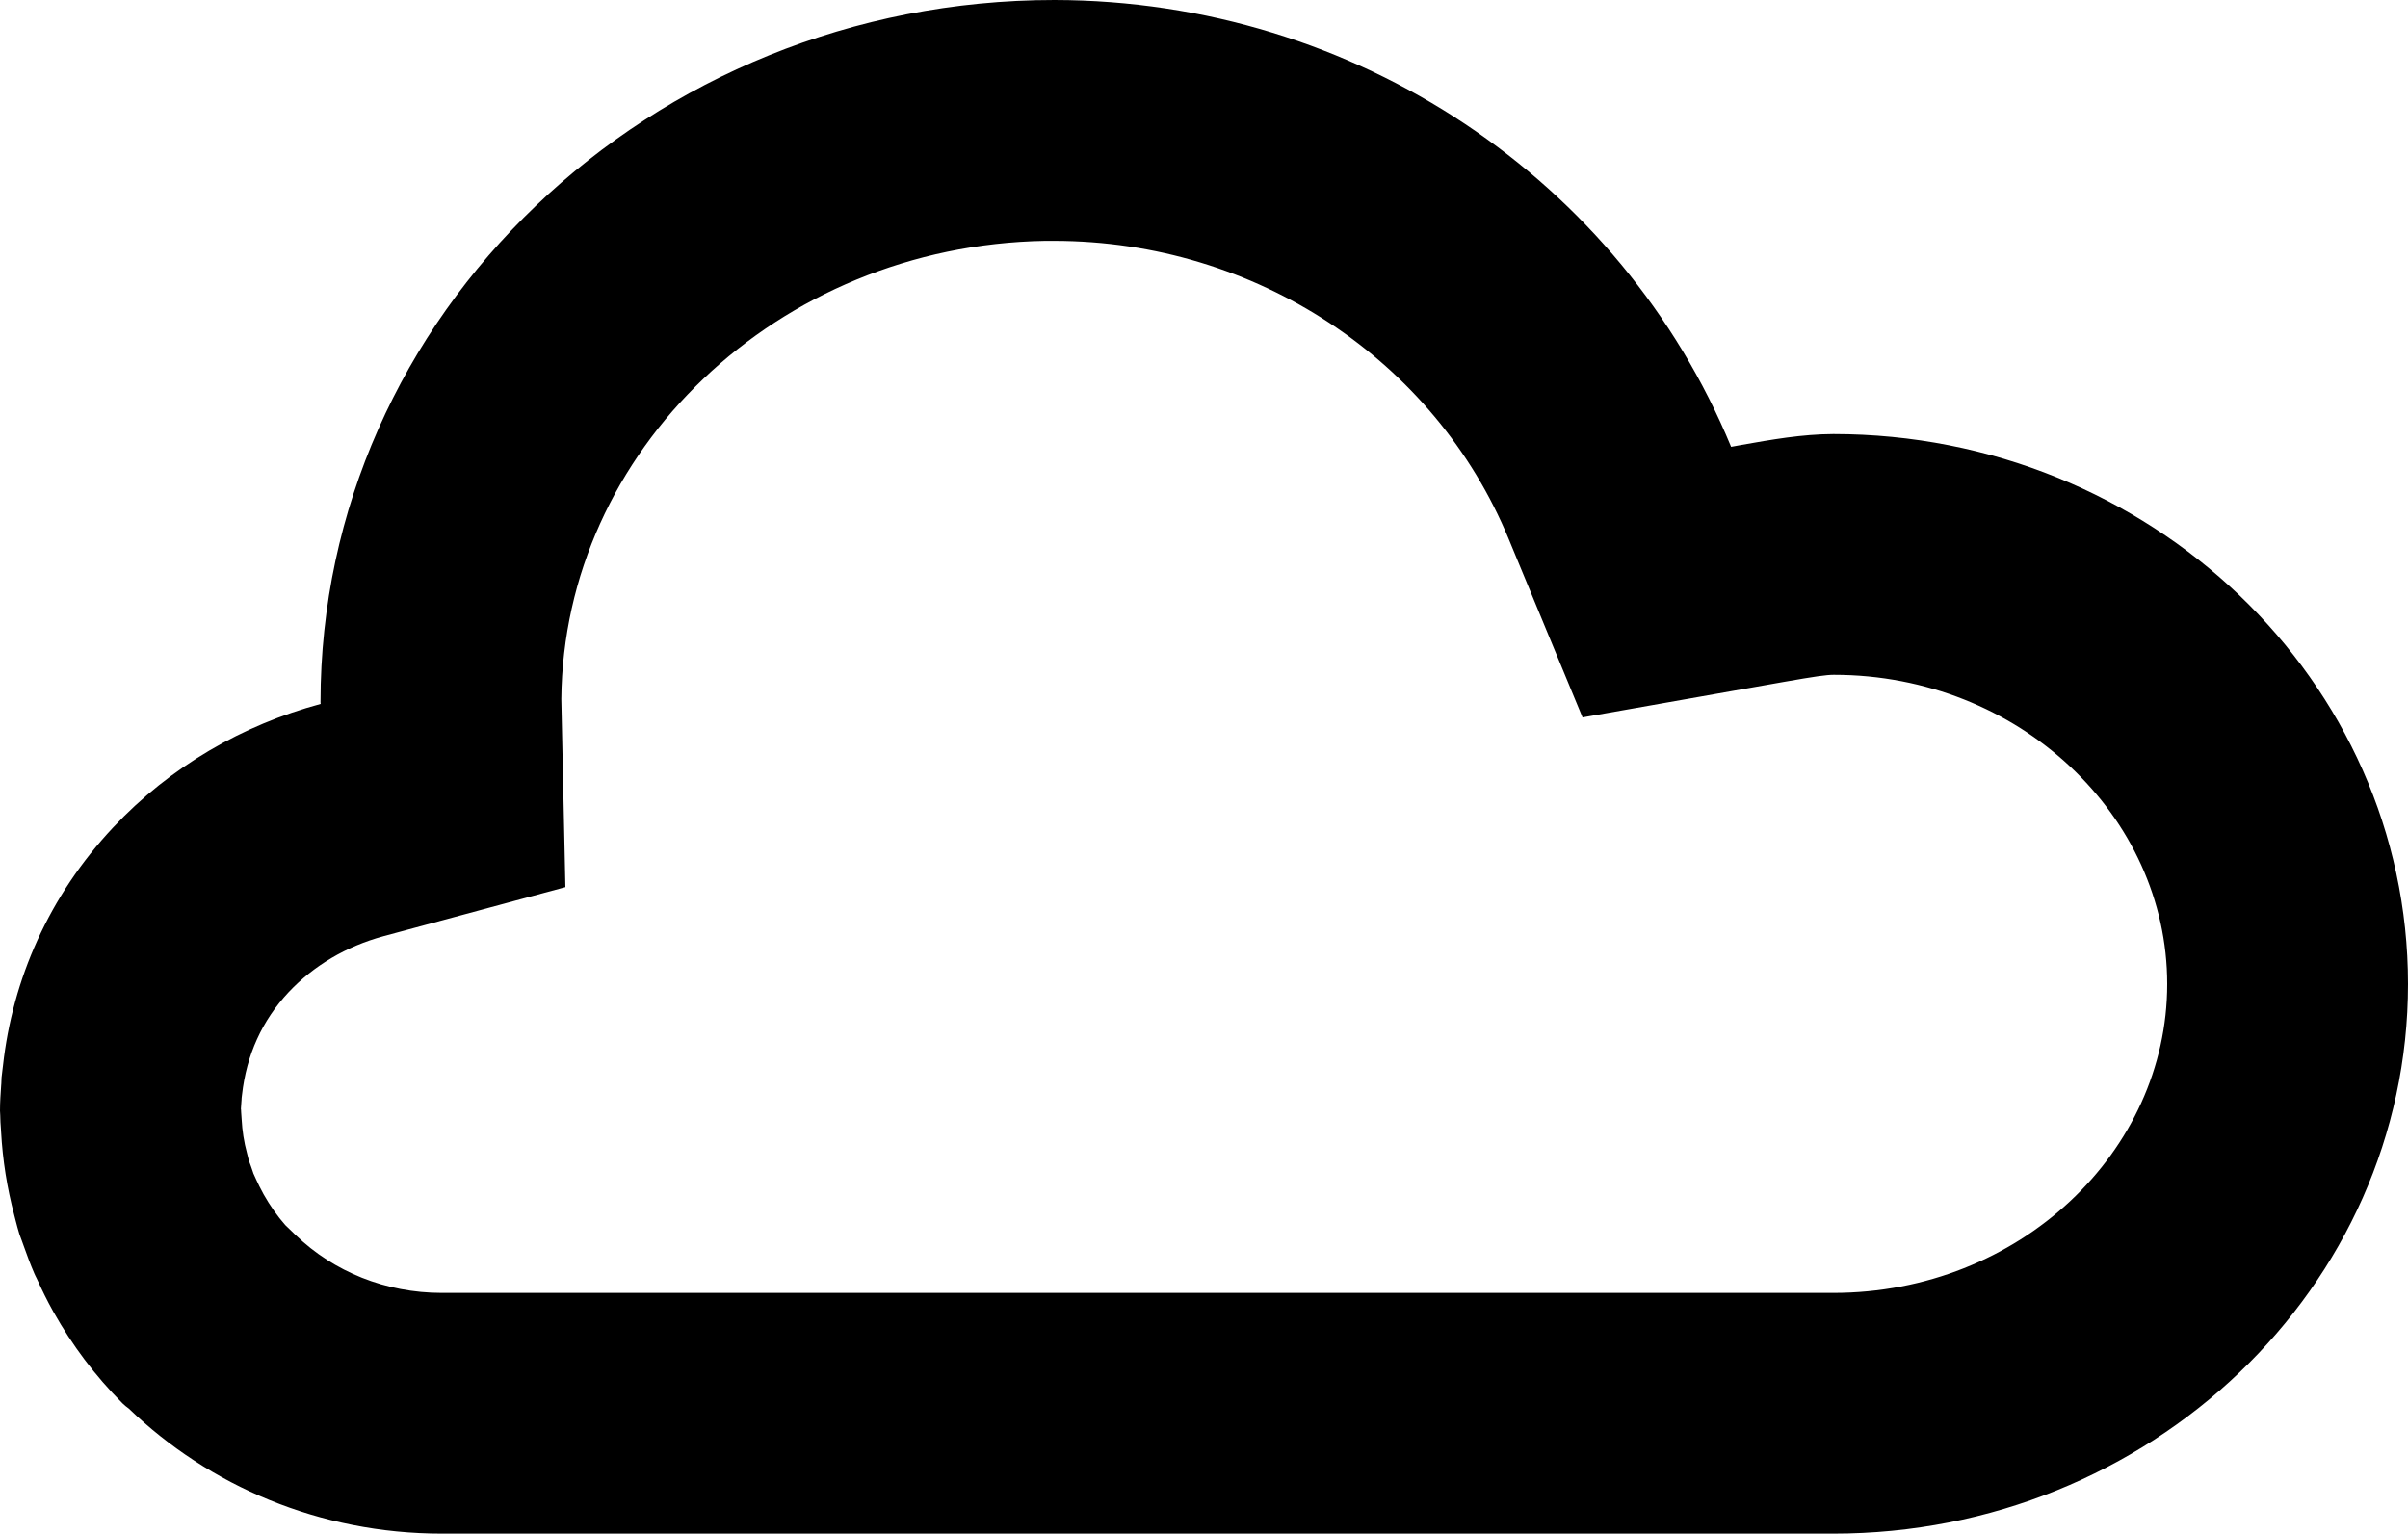 <svg xmlns="http://www.w3.org/2000/svg" viewBox="2 6 20 12.741">
  <path d="M16.378,9.712C15.465,7.502 13.267,6.004 10.758,6C7.398,6 4.662,8.616 4.662,11.834V11.836C4.662,11.838 4.662,11.841 4.663,11.843C4.663,11.845 4.663,11.846 4.663,11.848C4.018,12.022 3.416,12.366 2.939,12.875C2.406,13.443 2.104,14.138 2.025,14.851C2.024,14.862 2.022,14.873 2.021,14.884C2.018,14.906 2.015,14.928 2.013,14.951C2.012,14.96 2.012,14.968 2.012,14.976C2.011,14.985 2.011,14.993 2.011,15.001L2.01,15.013C2.005,15.083 2,15.155 2,15.227C2,15.233 2.001,15.24 2.001,15.246C2.002,15.253 2.002,15.259 2.002,15.266C2.002,15.305 2.005,15.343 2.008,15.382C2.009,15.388 2.009,15.395 2.009,15.401C2.022,15.639 2.059,15.87 2.118,16.093C2.122,16.108 2.126,16.124 2.13,16.14C2.14,16.178 2.15,16.217 2.162,16.255C2.168,16.273 2.175,16.291 2.182,16.309C2.186,16.322 2.191,16.335 2.196,16.348C2.224,16.427 2.253,16.506 2.287,16.584C2.289,16.59 2.292,16.595 2.295,16.601C2.299,16.608 2.302,16.616 2.306,16.623C2.348,16.716 2.393,16.808 2.444,16.899L2.447,16.904C2.599,17.174 2.788,17.428 3.018,17.659C3.034,17.674 3.051,17.689 3.07,17.702C3.735,18.343 4.655,18.741 5.67,18.741H17.227C19.857,18.741 22,16.693 22,14.175C22,11.656 19.857,9.606 17.227,9.606C16.968,9.607 16.714,9.652 16.46,9.697C16.433,9.702 16.405,9.707 16.378,9.712ZM6.696,13.37L6.662,11.807C6.681,9.748 8.452,8.04 10.679,8.001L10.757,8.001C12.432,8.003 13.916,8.992 14.53,10.476L15.144,11.96L16.725,11.681L16.81,11.666C17.077,11.619 17.17,11.606 17.231,11.606C18.772,11.606 20,12.781 20,14.175C20,15.567 18.772,16.741 17.227,16.741H5.67C5.203,16.741 4.772,16.565 4.457,16.262L4.369,16.177C4.304,16.103 4.243,16.017 4.19,15.923C4.16,15.868 4.145,15.837 4.129,15.802L4.104,15.747C4.105,15.749 4.1,15.734 4.092,15.711C4.09,15.704 4.087,15.697 4.084,15.688L4.067,15.642C4.061,15.618 4.061,15.617 4.052,15.582L4.052,15.582C4.026,15.487 4.012,15.393 4.007,15.298L4.003,15.24L4.002,15.218C4.001,15.215 4.001,15.213 4.001,15.213C4.001,15.213 4.001,15.22 4.002,15.242L4.001,15.212L4.005,15.153L4.006,15.141L4.007,15.121L4.01,15.096C4.047,14.763 4.177,14.478 4.397,14.243C4.606,14.021 4.876,13.862 5.184,13.778L6.696,13.37Z" fill="#000000"/>
</svg>